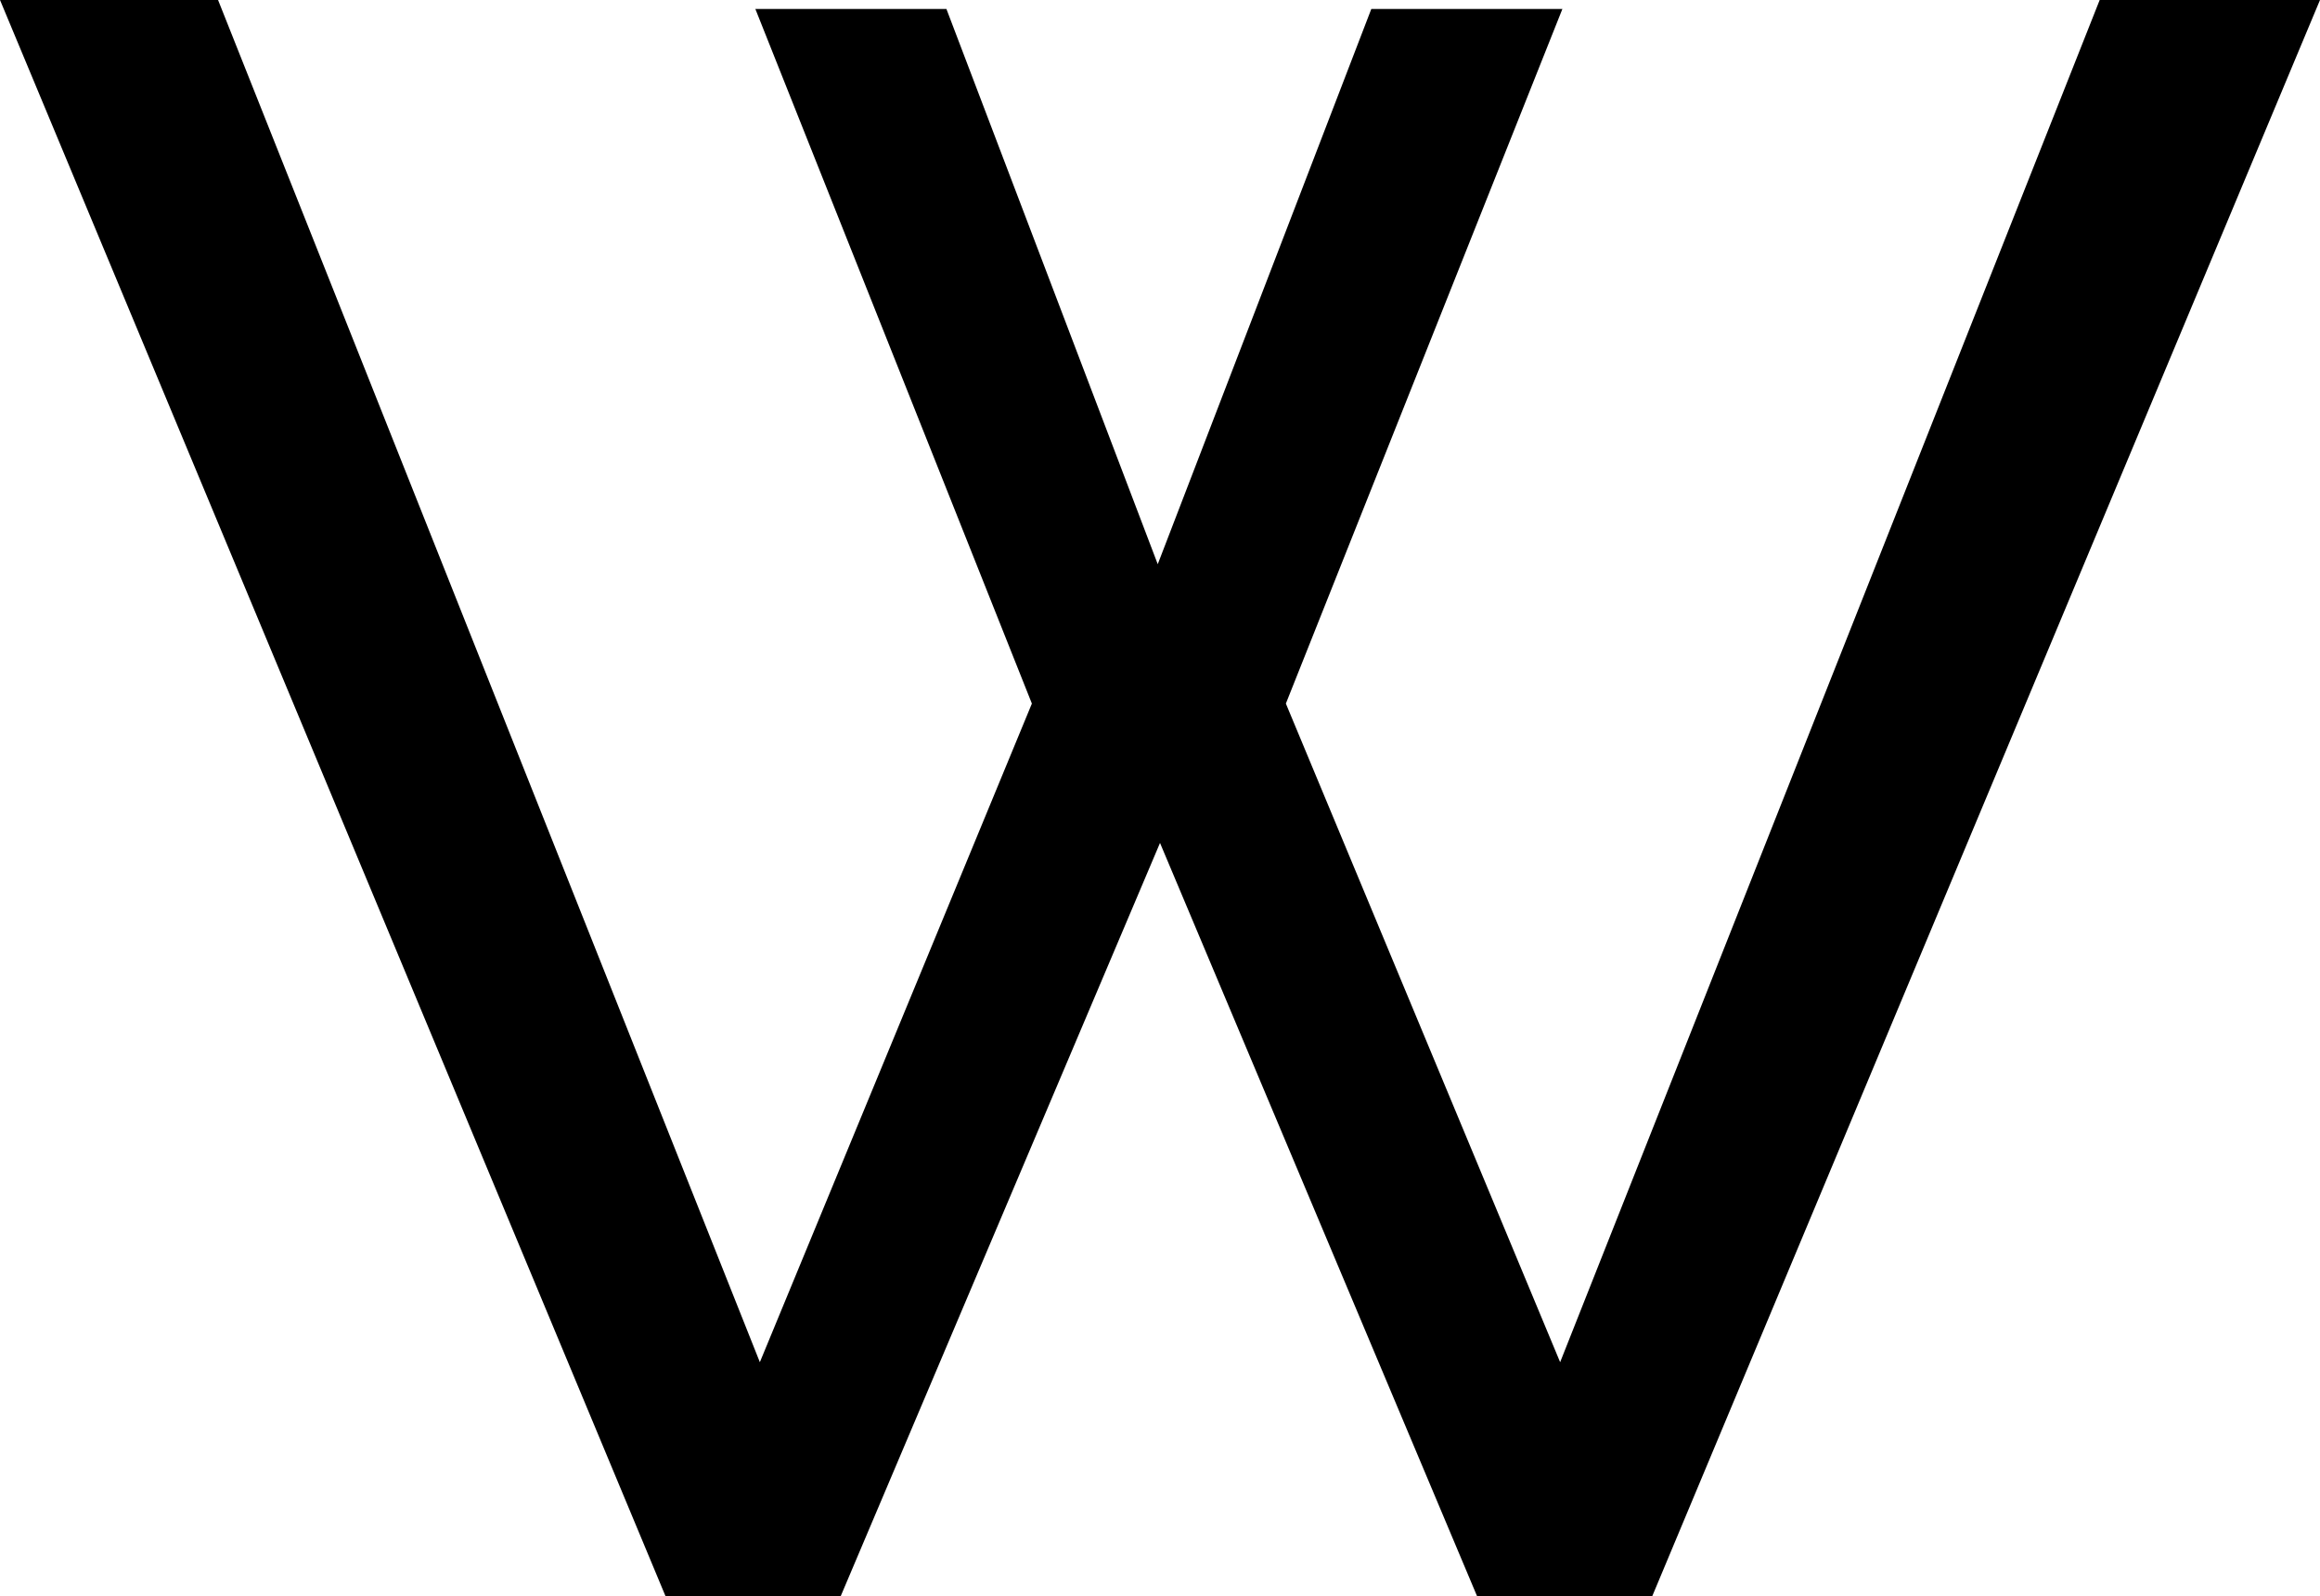 <svg:svg xmlns:dc="http://purl.org/dc/elements/1.1/" xmlns:cc="http://creativecommons.org/ns#" xmlns:rdf="http://www.w3.org/1999/02/22-rdf-syntax-ns#" xmlns:svg="http://www.w3.org/2000/svg" xmlns="http://www.w3.org/2000/svg" xmlns:sodipodi="http://sodipodi.sourceforge.net/DTD/sodipodi-0.dtd" xmlns:inkscape="http://www.inkscape.org/namespaces/inkscape" width="127.111" height="87.451" viewBox="176.562 137.325 127.111 87.451" id="svg2" version="1.1" inkscape:version="0.91 r13725" sodipodi:docname="W.svg" xml:space="preserve">
  <defs id="defs4"/>
  <g>
    <sodipodi:namedview id="base" pagecolor="#ffffff" bordercolor="#666666" borderopacity="1.0" inkscape:pageopacity="0.0" inkscape:pageshadow="2" inkscape:zoom="1.6537528" inkscape:cx="213.94182" inkscape:cy="204.74466" inkscape:document-units="px" inkscape:current-layer="layer1" showgrid="false" units="px" inkscape:window-width="1920" inkscape:window-height="1017" inkscape:window-x="-8" inkscape:window-y="-8" inkscape:window-maximized="1"/>
    <g inkscape:label="Layer 1" inkscape:groupmode="layer" id="layer1" transform="translate(0,-692.362)">
      <g style="font-style:normal;font-variant:normal;font-weight:500;font-stretch:normal;font-size:123.17px;line-height:125%;font-family:Raleway;-inkscape-font-specification:'Raleway, Medium';text-align:center;letter-spacing:0px;word-spacing:0px;writing-mode:lr-tb;text-anchor:middle;fill:#000000;fill-opacity:1;stroke:none;stroke-width:1px;stroke-linecap:butt;stroke-linejoin:miter;stroke-opacity:1" id="text4136">
        <path d="m 217.947,830.179 10.469,0 11.578,30.423 11.701,-30.423 10.469,0 -15.15,38.06 15.027,36.089 29.561,-74.641 12.071,0 -36.581,87.451 -9.607,0 -17.367,-41.262 -17.49,41.262 -9.607,0 -36.458,-87.451 11.947,0 29.684,74.641 14.904,-36.089 -15.15,-38.06 z" style="" id="path4214"/>
      </g>
    </g>
  </g>
</svg:svg>